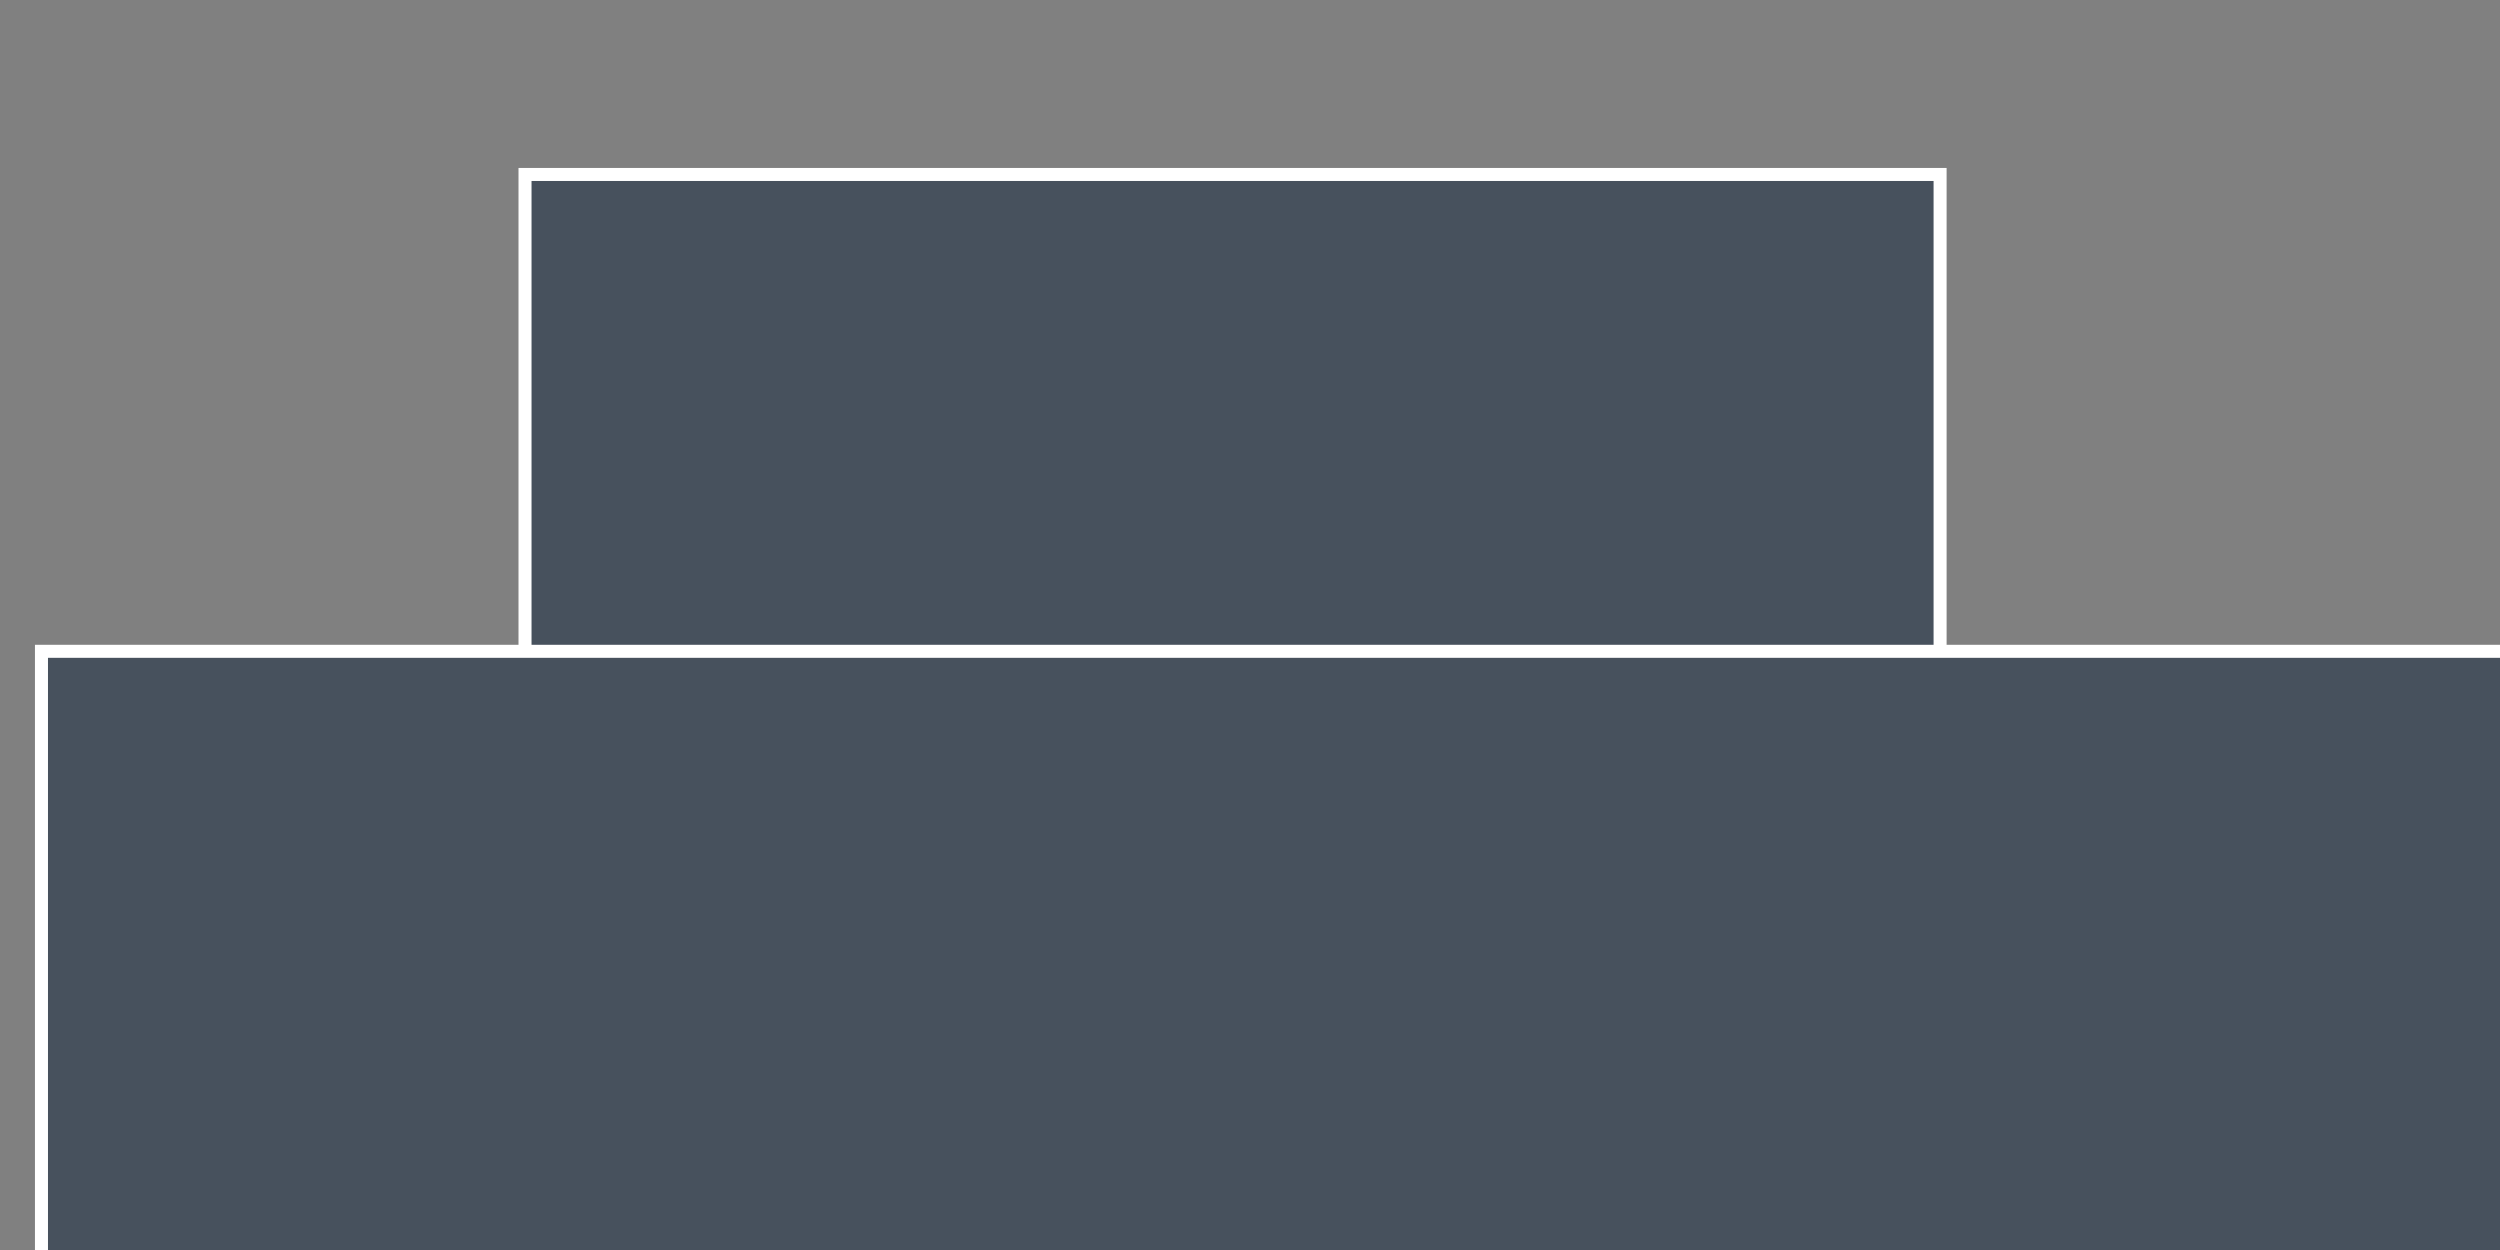 <?xml version="1.0" encoding="UTF-8" standalone="no"?>
<!-- Created with Inkscape (http://www.inkscape.org/) -->

<svg
   xmlns:dc="http://purl.org/dc/elements/1.1/"
   xmlns:cc="http://creativecommons.org/ns#"
   xmlns:rdf="http://www.w3.org/1999/02/22-rdf-syntax-ns#"
   xmlns:svg="http://www.w3.org/2000/svg"
   xmlns="http://www.w3.org/2000/svg"
   xmlns:xlink="http://www.w3.org/1999/xlink"
   xmlns:sodipodi="http://sodipodi.sourceforge.net/DTD/sodipodi-0.dtd"
   xmlns:inkscape="http://www.inkscape.org/namespaces/inkscape"
   width="384"
   height="192"
   id="svg4750"
   version="1.1"
   inkscape:version="0.48.2 r9819"
   sodipodi:docname="lvl_comp.svg"
   inkscape:export-filename="C:\Users\Matt\Documents\Dev\libgdx\box_puzzle\android\assets\lvl_comp.png"
   inkscape:export-xdpi="90"
   inkscape:export-ydpi="90">
  <rect width="100%" height="100%" fill="#808080" stroke="none"/>
  <defs
     id="defs4752">
    <linearGradient
       inkscape:collect="always"
       xlink:href="#linearGradient3914"
       id="linearGradient3920"
       x1="-643.469"
       y1="119.19"
       x2="-112.281"
       y2="119.19"
       gradientUnits="userSpaceOnUse" />
    <linearGradient
       inkscape:collect="always"
       id="linearGradient3914">
      <stop
         style="stop-color:#47515d;stop-opacity:1;"
         offset="0"
         id="stop3916" />
      <stop
         style="stop-color:#47515d;stop-opacity:0;"
         offset="1"
         id="stop3918" />
    </linearGradient>
  </defs>
  <sodipodi:namedview
     id="base"
     pagecolor="#ffffff"
     bordercolor="#666666"
     borderopacity="1.0"
     inkscape:pageopacity="0.0"
     inkscape:pageshadow="2"
     inkscape:zoom="1.4"
     inkscape:cx="264.0078"
     inkscape:cy="156.8157"
     inkscape:document-units="px"
     inkscape:current-layer="layer1"
     showgrid="false"
     inkscape:window-width="1920"
     inkscape:window-height="1058"
     inkscape:window-x="1912"
     inkscape:window-y="-8"
     inkscape:window-maximized="1" />
  <g
     inkscape:label="Layer 1"
     inkscape:groupmode="layer"
     id="layer1"
     transform="translate(0,-860.362)">
    <flowRoot
       xml:space="preserve"
       id="flowRoot4186-9-9"
       style="font-size:18px;font-style:normal;font-variant:normal;font-weight:normal;font-stretch:normal;text-align:start;line-height:125%;letter-spacing:0px;word-spacing:0px;writing-mode:lr-tb;text-anchor:start;fill:#47515d;fill-opacity:1;fill-rule:nonzero;stroke:#ffffff;stroke-width:2;stroke-miterlimit:2;stroke-opacity:1;stroke-dasharray:none;stroke-dashoffset:0;font-family:Verdana;-inkscape-font-specification:Verdana"
       transform="translate(722.601,837.599)"><flowRegion
         id="flowRegion4188-3-1"
         style="fill:url(#linearGradient3920);fill-opacity:1"><rect
           id="rect4190-4-3"
           width="217.355"
           height="97.453"
           x="-641.958"
           y="49.561"
           style="font-style:normal;font-variant:normal;font-weight:normal;font-stretch:normal;fill:#47515d;fill-opacity:1;fill-rule:nonzero;stroke:#ffffff;stroke-width:2;stroke-miterlimit:2;stroke-opacity:1;stroke-dasharray:none;stroke-dashoffset:0;font-family:Verdana;-inkscape-font-specification:Verdana" /></flowRegion><flowPara
         id="flowPara4192-4-5"
         style="font-size:80px;font-style:normal;font-variant:normal;font-weight:bold;font-stretch:normal;fill:#47515d;fill-opacity:1;fill-rule:nonzero;stroke:#ffffff;stroke-width:2;stroke-linecap:square;stroke-linejoin:miter;stroke-miterlimit:2;stroke-opacity:1;stroke-dasharray:none;stroke-dashoffset:0;font-family:Arial;-inkscape-font-specification:Arial Bold">Level </flowPara></flowRoot>    <flowRoot
       xml:space="preserve"
       id="flowRoot4186-9"
       style="font-size:18px;font-style:normal;font-variant:normal;font-weight:normal;font-stretch:normal;text-align:start;line-height:125%;letter-spacing:0px;word-spacing:0px;writing-mode:lr-tb;text-anchor:start;fill:#47515d;fill-opacity:1;stroke:#ffffff;stroke-width:2;stroke-miterlimit:4;stroke-opacity:1;stroke-dasharray:none;font-family:Verdana;-inkscape-font-specification:Verdana"
       transform="translate(648.327,910.842)"><flowRegion
         id="flowRegion4188-3"><rect
           id="rect4190-4"
           width="420.024"
           height="97.351"
           x="-641.958"
           y="49.561"
           style="font-style:normal;font-variant:normal;font-weight:normal;font-stretch:normal;fill:#47515d;fill-opacity:1;stroke:#ffffff;stroke-width:2;stroke-miterlimit:4;stroke-opacity:1;stroke-dasharray:none;font-family:Verdana;-inkscape-font-specification:Verdana" /></flowRegion><flowPara
         id="flowPara4192-4"
         style="font-size:80px;font-style:normal;font-variant:normal;font-weight:bold;font-stretch:normal;fill:#47515d;fill-opacity:1;stroke:#ffffff;stroke-width:2;stroke-miterlimit:4;stroke-opacity:1;stroke-dasharray:none;font-family:Arial;-inkscape-font-specification:Arial Bold">Complete</flowPara></flowRoot>  </g>
</svg>

